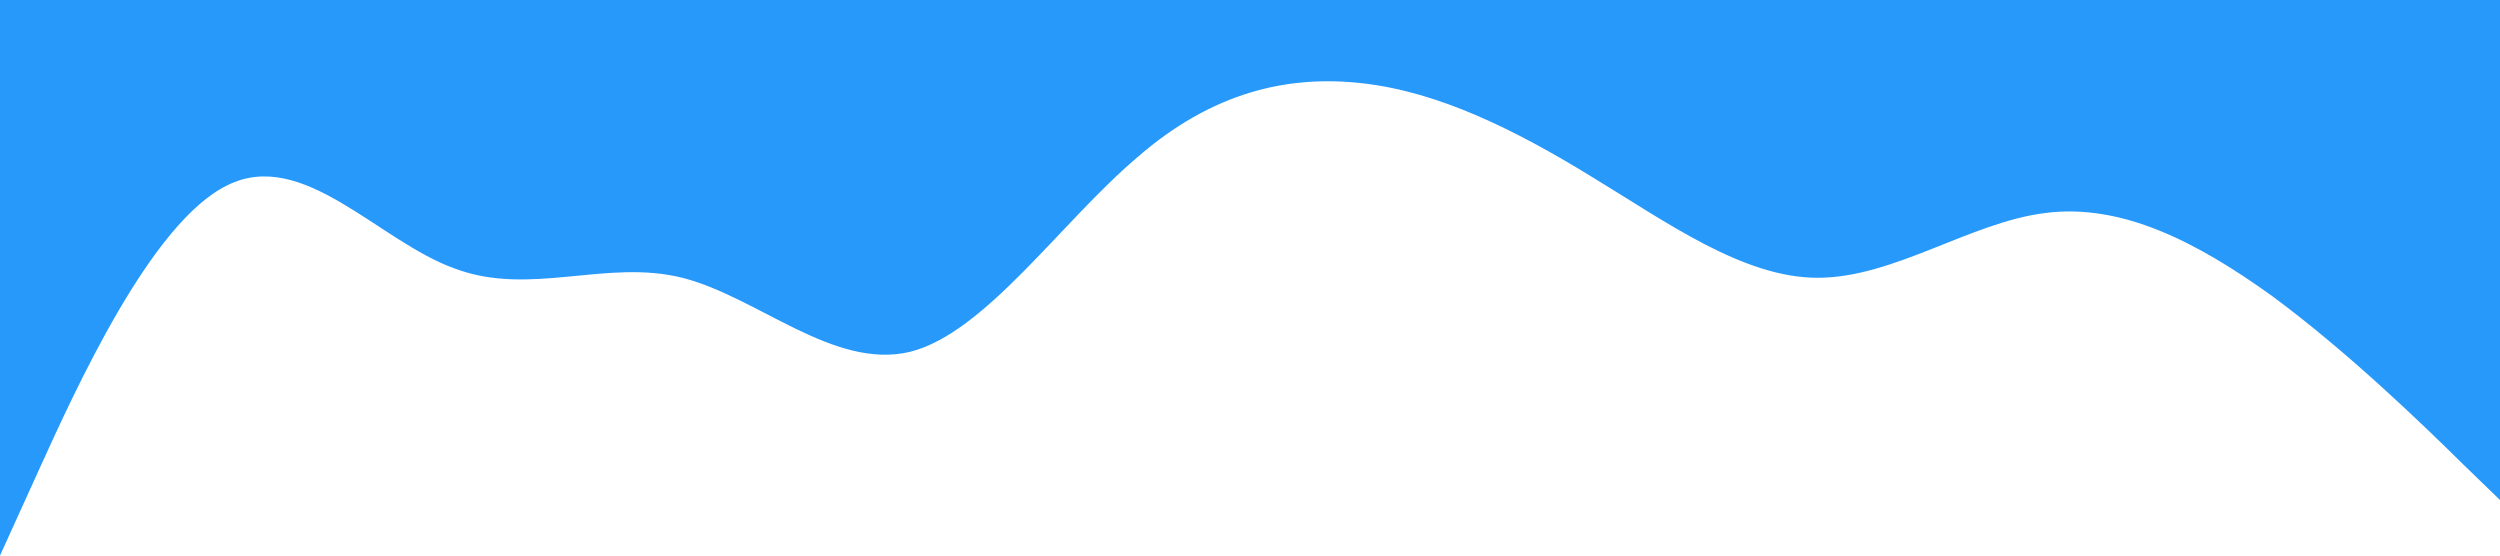 <?xml version="1.0" standalone="no"?><svg xmlns="http://www.w3.org/2000/svg" viewBox="0 0 1440 320"><path fill="#2699fb" fill-opacity="1" d="M0,320L21.8,272C43.6,224,87,128,131,106.7C174.5,85,218,139,262,154.7C305.5,171,349,149,393,160C436.4,171,480,213,524,202.7C567.3,192,611,128,655,90.7C698.2,53,742,43,785,48C829.1,53,873,75,916,101.3C960,128,1004,160,1047,160C1090.9,160,1135,128,1178,122.7C1221.8,117,1265,139,1309,170.7C1352.7,203,1396,245,1418,266.7L1440,288L1440,0L1418.2,0C1396.4,0,1353,0,1309,0C1265.5,0,1222,0,1178,0C1134.5,0,1091,0,1047,0C1003.6,0,960,0,916,0C872.7,0,829,0,785,0C741.8,0,698,0,655,0C610.9,0,567,0,524,0C480,0,436,0,393,0C349.1,0,305,0,262,0C218.2,0,175,0,131,0C87.3,0,44,0,22,0L0,0Z"></path></svg>